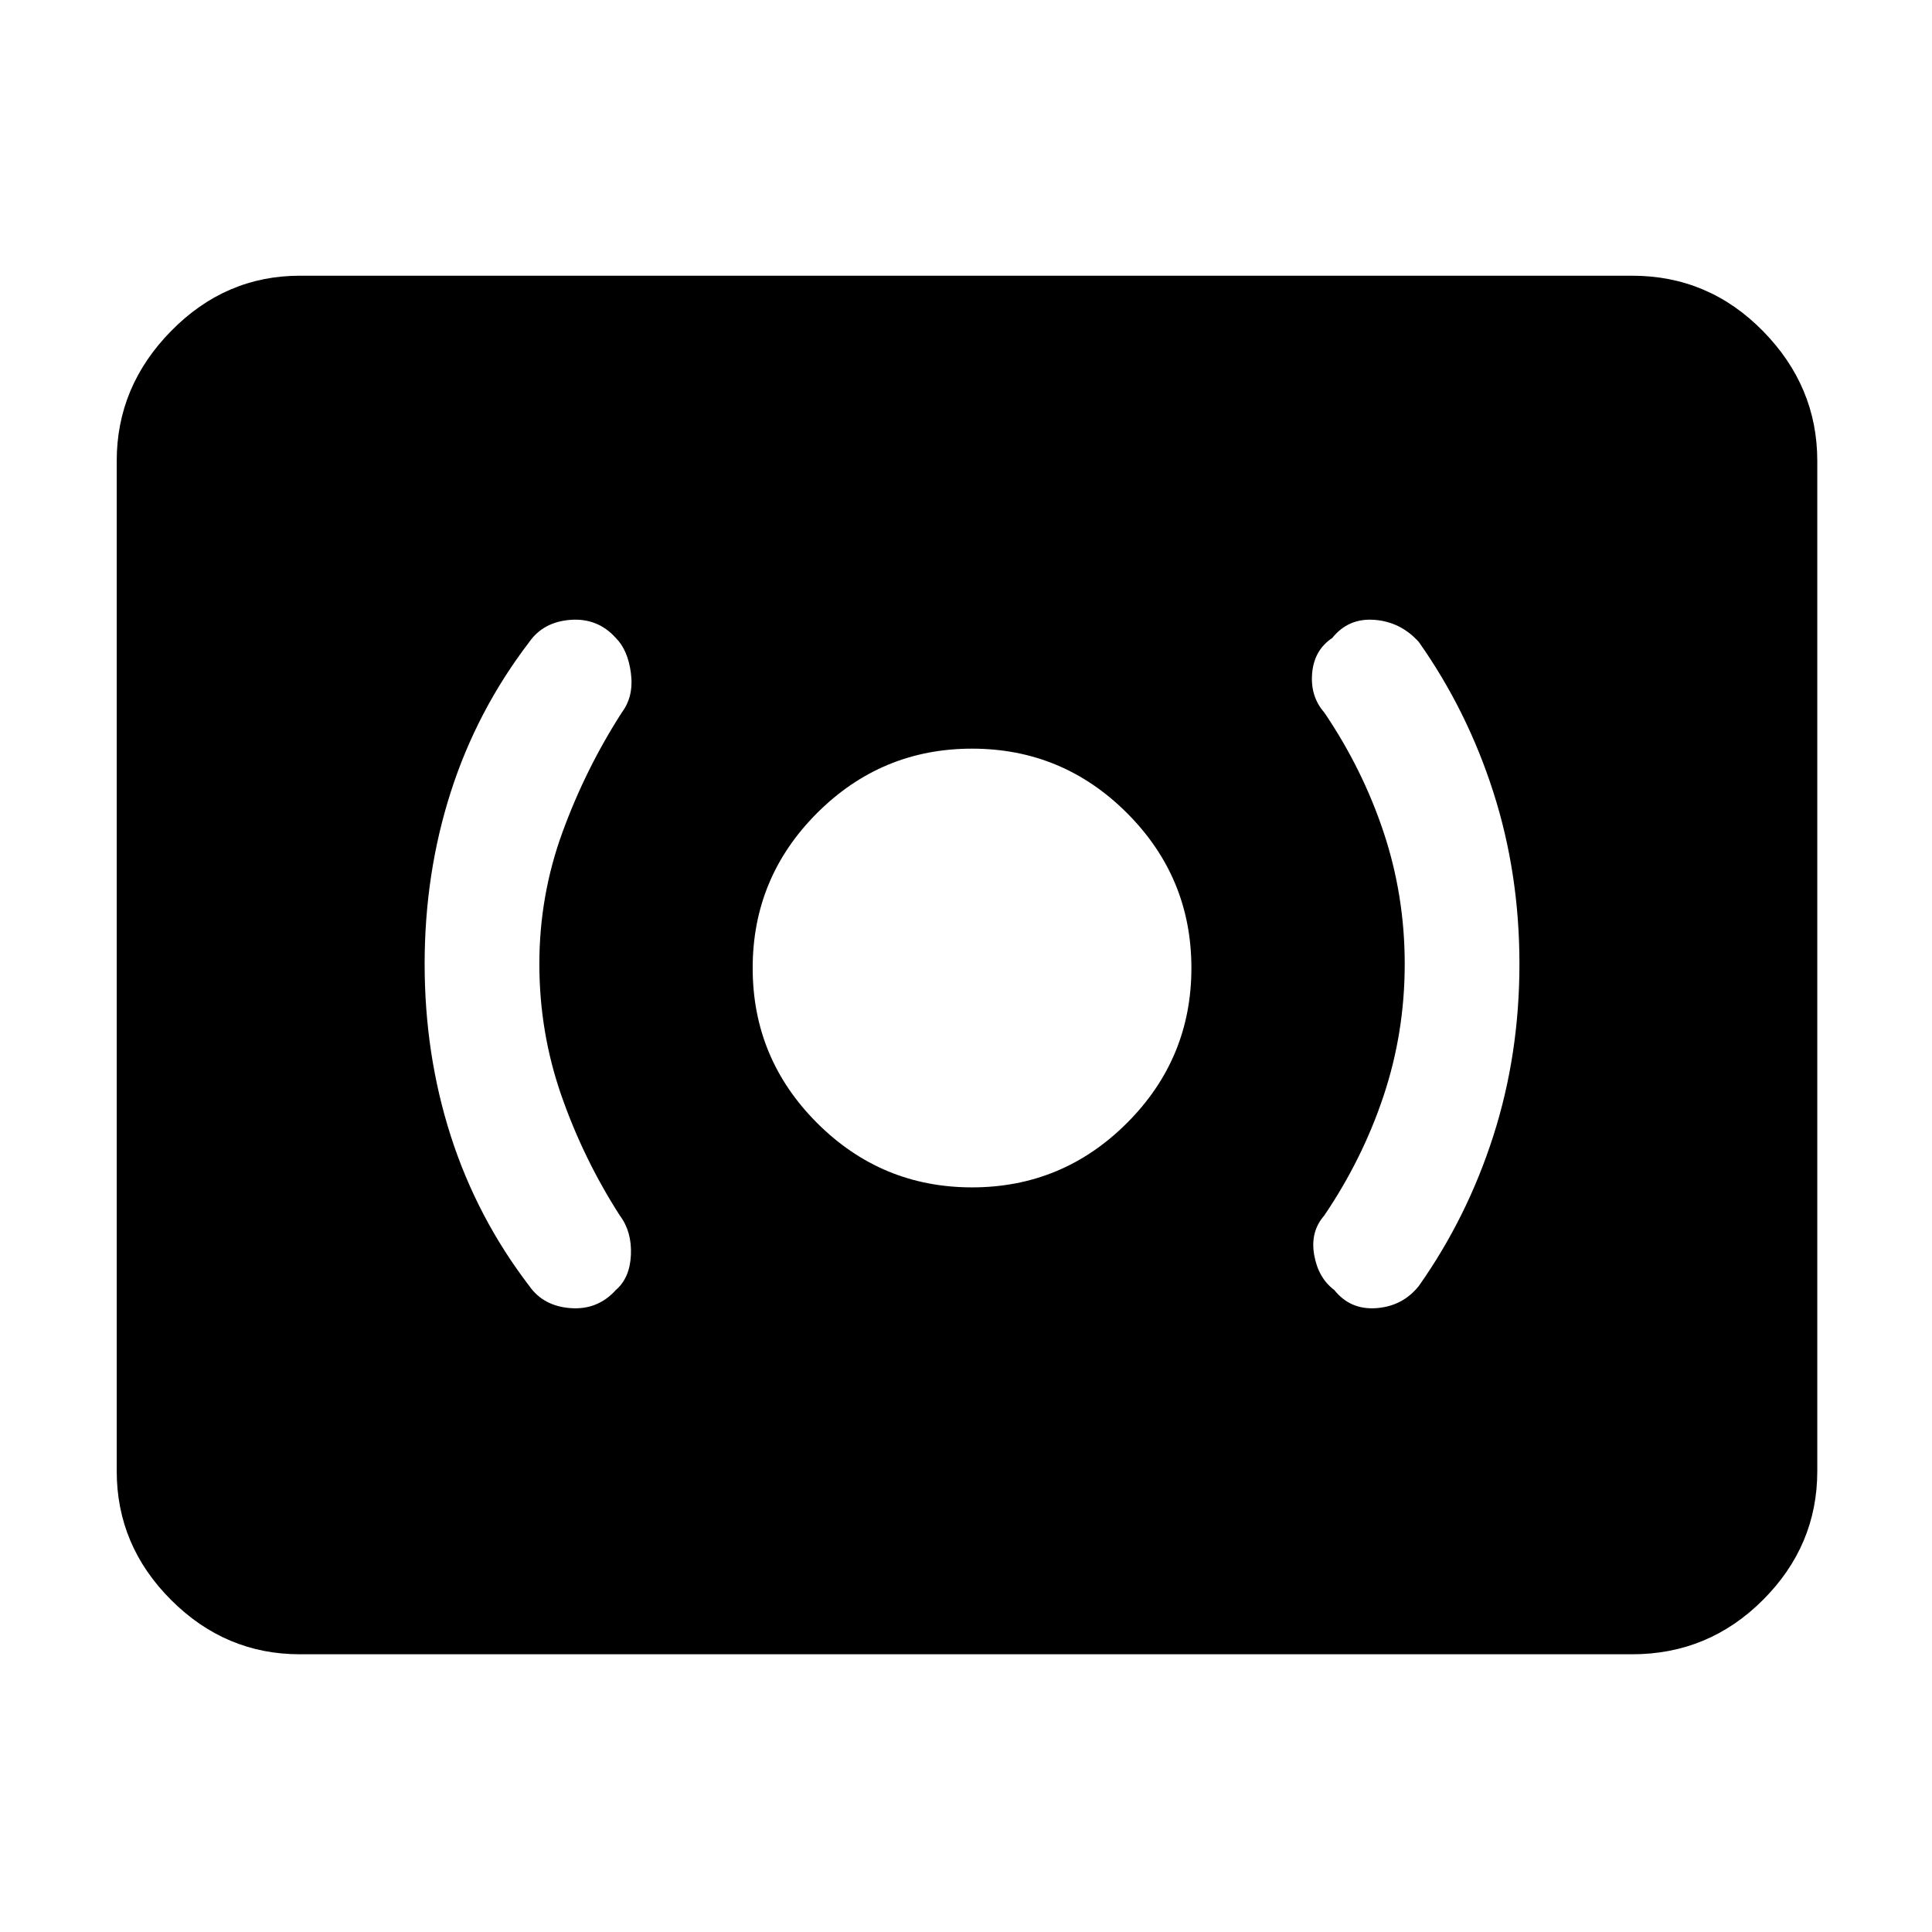 <svg xmlns="http://www.w3.org/2000/svg" height="48" width="48"><path d="M24.15 29.5q2.25 0 3.85-1.6t1.6-3.85q0-2.25-1.6-3.85t-3.85-1.6q-2.25 0-3.85 1.6t-1.6 3.85q0 2.25 1.6 3.85t3.85 1.6Zm11.1 2.45q1.2-1.7 1.85-3.725.65-2.025.65-4.275 0-2.25-.65-4.275-.65-2.025-1.85-3.725-.45-.5-1.1-.55-.65-.05-1.05.45-.45.3-.5.875-.05.575.3.975.95 1.4 1.475 2.975.525 1.575.525 3.275t-.525 3.275Q33.85 28.8 32.9 30.2q-.35.4-.25.975.1.575.5.875.4.5 1.05.45.65-.05 1.05-.55Zm-19.95.1q.35-.3.375-.875.025-.575-.275-.975-.9-1.4-1.45-2.975-.55-1.575-.55-3.275t.575-3.275Q14.55 19.1 15.45 17.7q.3-.4.225-.975-.075-.575-.375-.875-.45-.5-1.125-.45-.675.05-1.025.55-1.3 1.7-1.95 3.725-.65 2.025-.65 4.275 0 2.25.65 4.275.65 2.025 1.95 3.725.35.5 1.025.55.675.05 1.125-.45ZM7.45 41.1q-1.85 0-3.2-1.35t-1.35-3.2v-25.1q0-1.85 1.35-3.225t3.2-1.375h33.1q1.9 0 3.25 1.375t1.35 3.225v25.1q0 1.85-1.35 3.2t-3.25 1.35Z"/></svg>